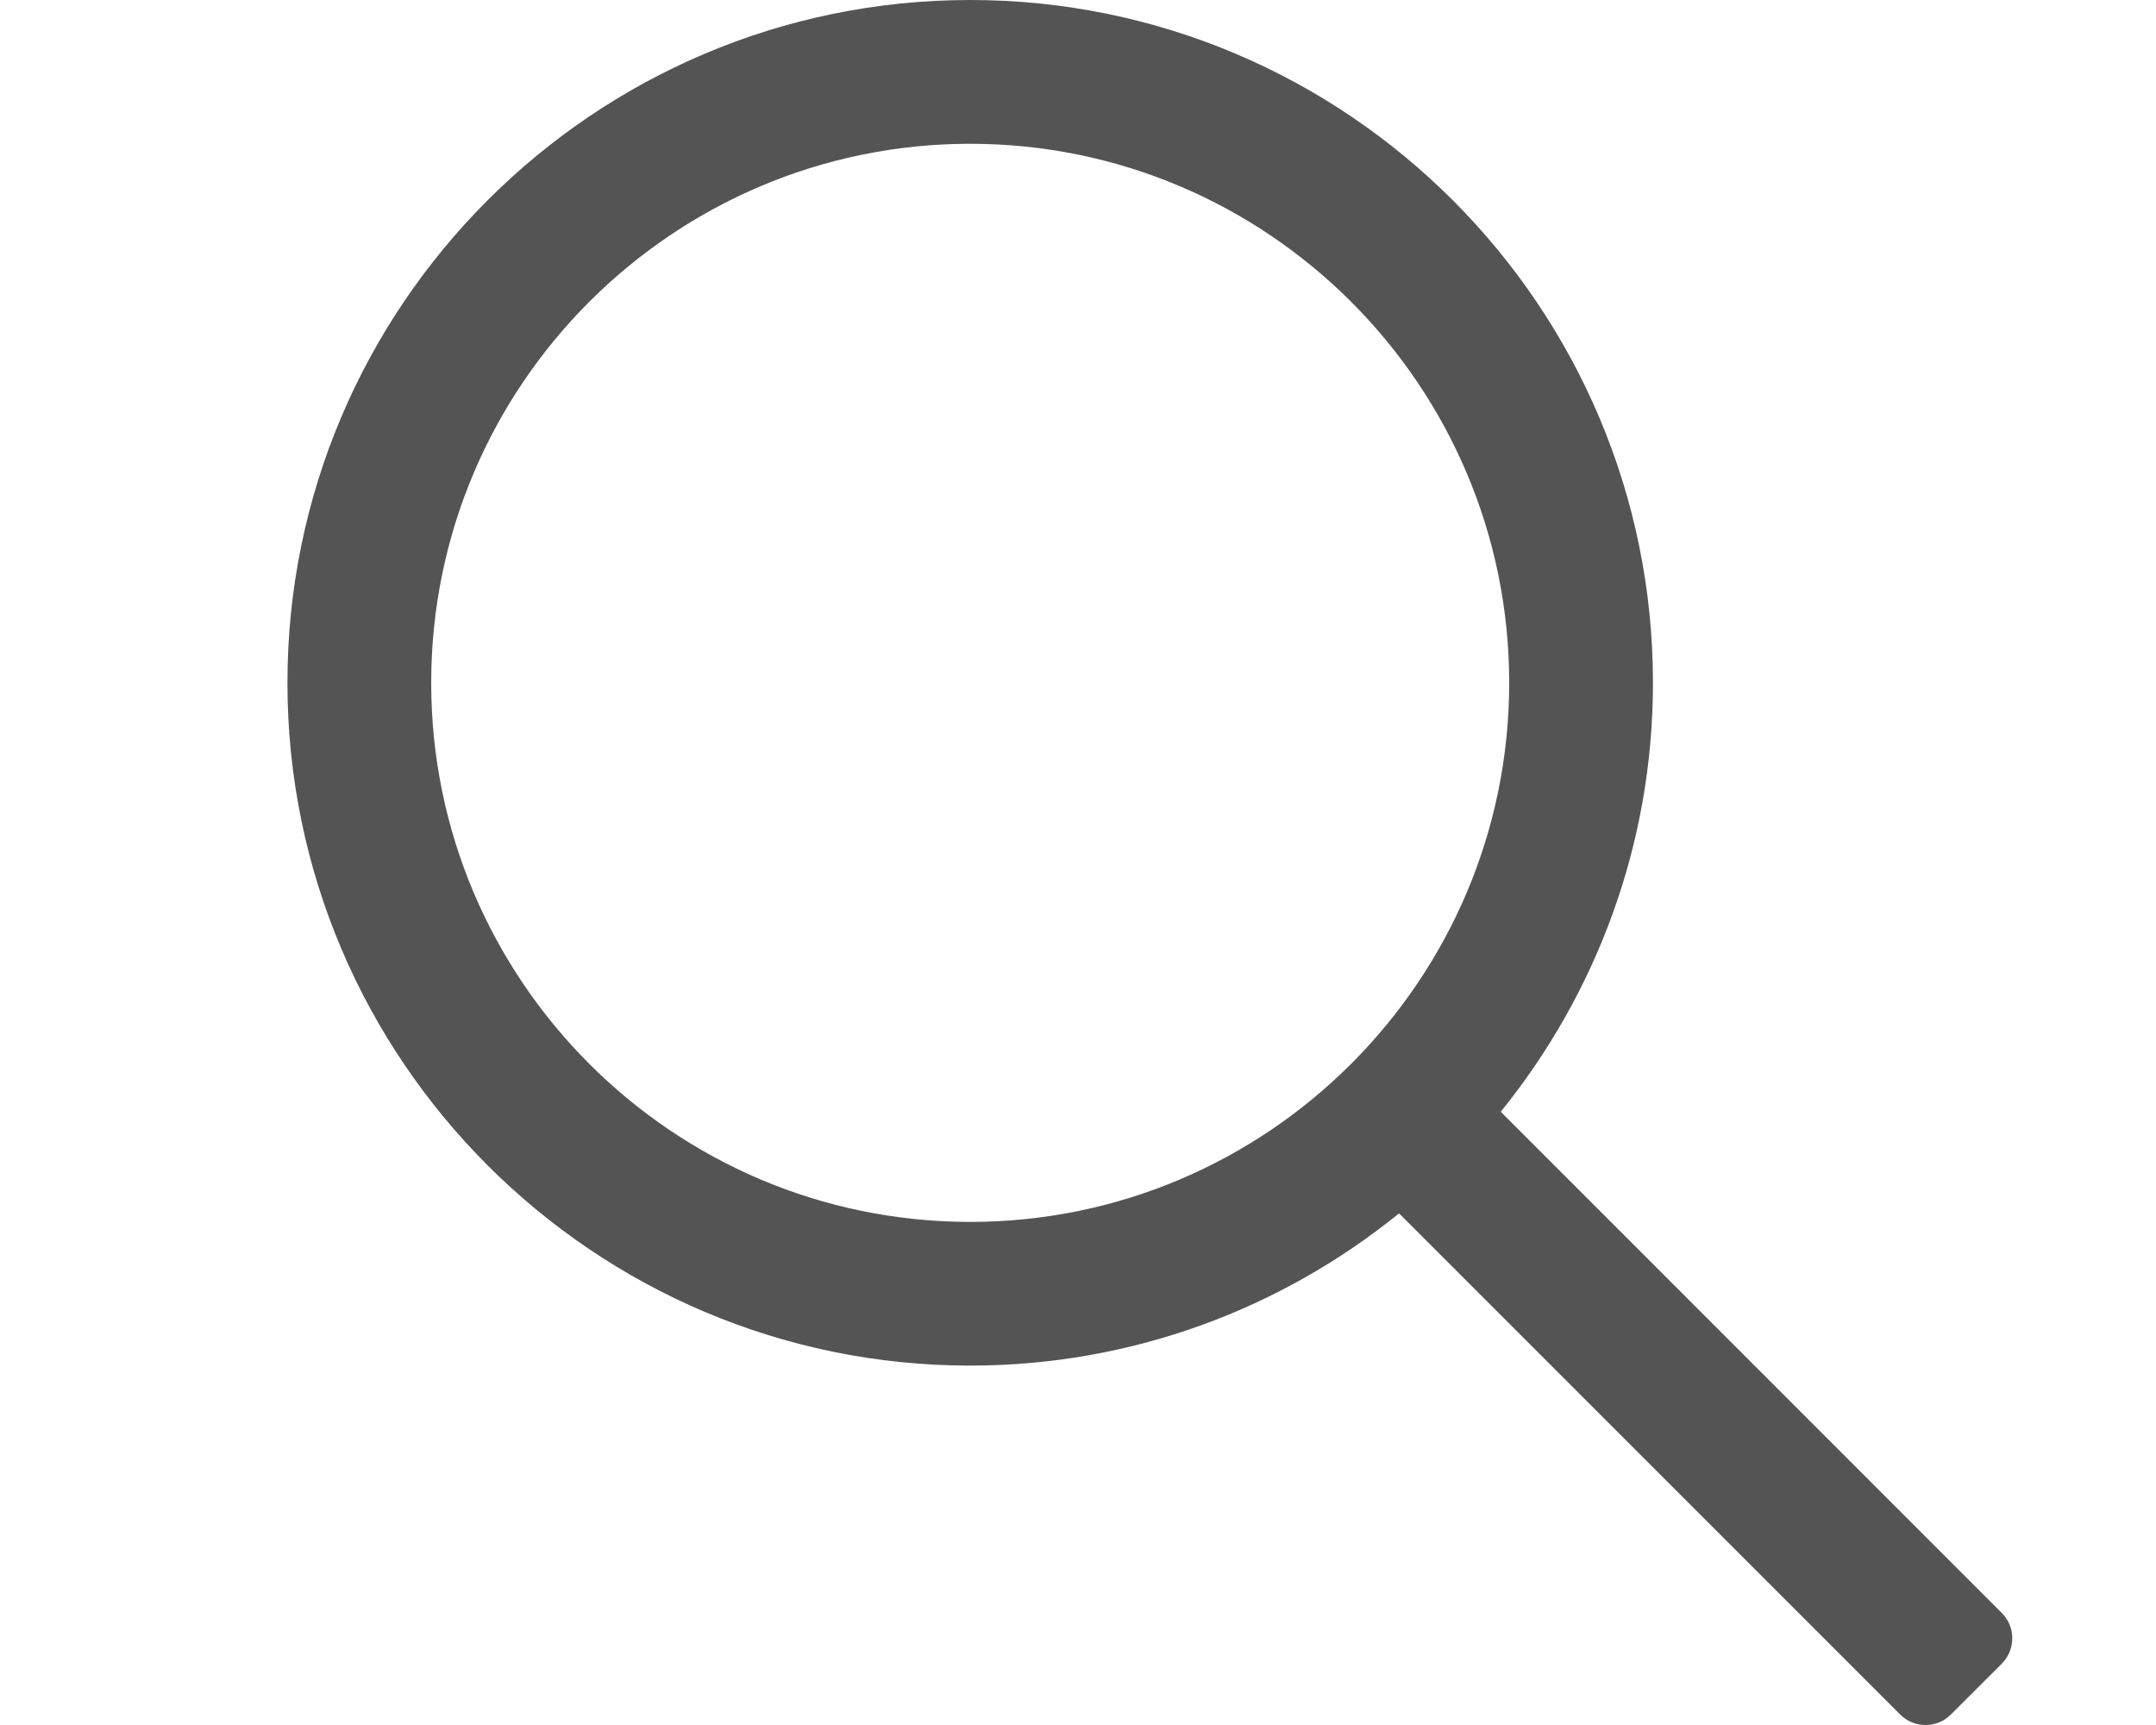 <svg width="25" height="20" viewBox="0 0 25 20" fill="none" xmlns="http://www.w3.org/2000/svg">
<g clip-path="url(#clip0)">
<path d="M23.211 18.7L17.402 12.89C18.503 11.529 19.167 9.8 19.167 7.917C19.167 3.551 15.615 0 11.25 0C6.885 0 3.333 3.551 3.333 7.917C3.333 12.282 6.885 15.833 11.25 15.833C13.133 15.833 14.863 15.17 16.223 14.068L22.033 19.878C22.196 20.041 22.46 20.041 22.622 19.878L23.212 19.289C23.374 19.126 23.374 18.862 23.211 18.7ZM11.25 14.167C7.804 14.167 5 11.363 5 7.917C5 4.47 7.804 1.667 11.25 1.667C14.697 1.667 17.5 4.47 17.5 7.917C17.5 11.363 14.697 14.167 11.25 14.167Z" fill="#545454"/>
</g>
<defs>
<clipPath id="clip0">
<rect width="24" height="20" fill="white" transform="translate(0.667)"/>
</clipPath>
</defs>
</svg>
